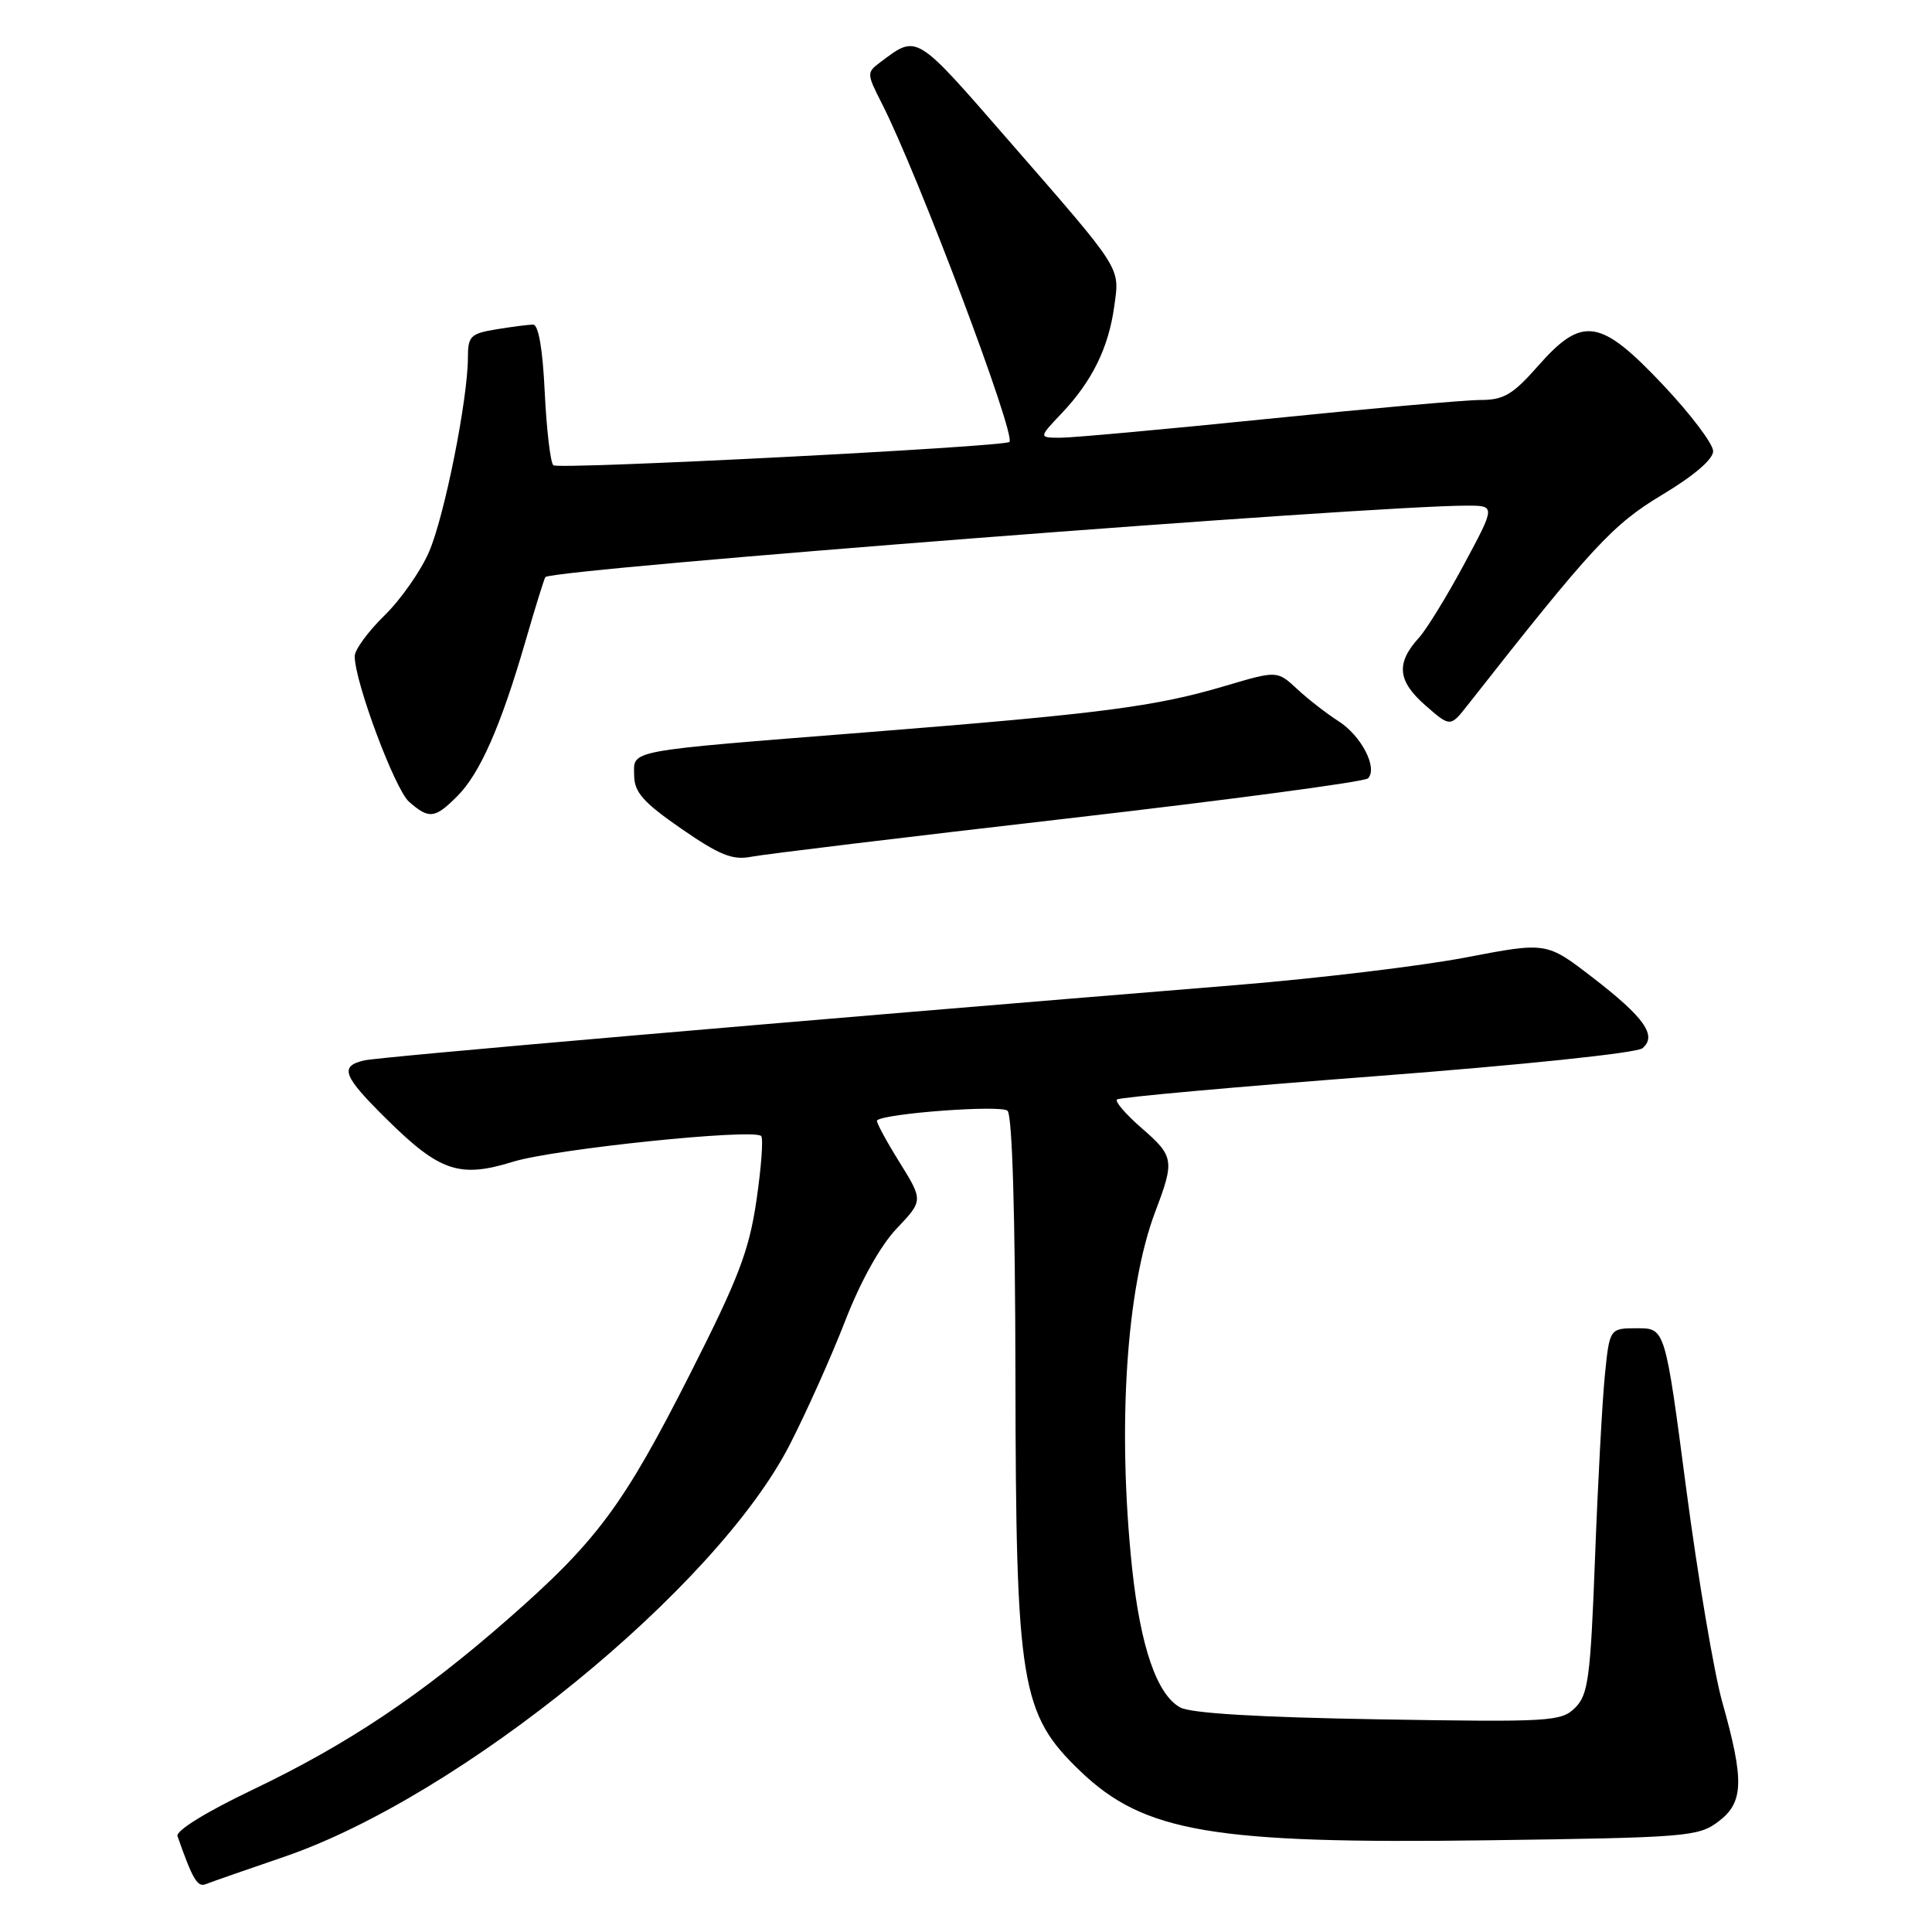 <?xml version="1.0" encoding="UTF-8" standalone="no"?>
<!DOCTYPE svg PUBLIC "-//W3C//DTD SVG 1.1//EN" "http://www.w3.org/Graphics/SVG/1.1/DTD/svg11.dtd" >
<svg xmlns="http://www.w3.org/2000/svg" xmlns:xlink="http://www.w3.org/1999/xlink" version="1.1" viewBox="0 0 256 256">
 <g >
 <path fill="currentColor"
d=" M 37.64 246.04 C 61.06 238.02 94.94 210.40 104.65 191.42 C 106.88 187.07 110.19 179.68 112.00 175.00 C 114.03 169.77 116.65 165.07 118.82 162.78 C 122.34 159.07 122.34 159.07 119.13 153.91 C 117.37 151.07 116.05 148.62 116.21 148.46 C 117.16 147.53 132.64 146.38 133.50 147.18 C 134.13 147.76 134.52 160.86 134.55 182.30 C 134.61 223.30 135.23 227.09 143.16 234.70 C 151.60 242.79 160.72 244.34 197.00 243.85 C 223.50 243.49 225.03 243.37 227.69 241.37 C 231.06 238.84 231.15 235.96 228.20 225.50 C 227.12 221.65 224.97 208.94 223.43 197.25 C 220.64 176.00 220.64 176.00 216.96 176.00 C 213.28 176.00 213.28 176.00 212.65 182.25 C 212.31 185.69 211.72 196.56 211.35 206.41 C 210.75 222.30 210.45 224.55 208.73 226.27 C 206.88 228.12 205.52 228.20 182.64 227.82 C 166.69 227.55 157.78 227.02 156.37 226.24 C 153.29 224.53 151.11 218.19 150.00 207.70 C 148.04 189.03 149.24 170.66 153.08 160.55 C 155.66 153.75 155.57 153.21 151.25 149.46 C 149.19 147.67 147.72 145.97 148.00 145.69 C 148.28 145.40 163.75 144.01 182.40 142.59 C 201.74 141.11 216.87 139.53 217.63 138.90 C 219.62 137.24 217.89 134.80 210.96 129.47 C 204.92 124.82 204.92 124.82 194.21 126.87 C 188.32 128.00 174.72 129.63 164.00 130.51 C 103.15 135.47 50.21 140.05 48.25 140.51 C 44.94 141.29 45.43 142.57 51.25 148.31 C 58.27 155.25 60.90 156.13 67.97 153.94 C 73.46 152.24 99.84 149.51 100.86 150.53 C 101.16 150.82 100.88 154.64 100.24 159.02 C 99.26 165.72 97.88 169.34 91.48 181.97 C 82.60 199.50 79.11 204.20 67.27 214.57 C 55.77 224.65 46.00 231.17 33.39 237.19 C 27.30 240.10 23.27 242.59 23.52 243.30 C 25.52 249.01 26.16 250.10 27.26 249.66 C 27.94 249.39 32.61 247.76 37.64 246.04 Z  M 141.47 108.45 C 162.91 105.98 180.81 103.59 181.26 103.14 C 182.61 101.79 180.38 97.47 177.34 95.55 C 175.78 94.55 173.31 92.64 171.87 91.29 C 169.23 88.85 169.23 88.85 162.37 90.88 C 153.07 93.64 145.97 94.56 115.00 97.02 C 82.54 99.59 83.99 99.32 84.03 102.77 C 84.05 104.98 85.25 106.33 90.28 109.81 C 95.33 113.30 97.06 114.00 99.50 113.53 C 101.15 113.20 120.04 110.92 141.47 108.45 Z  M 60.57 105.52 C 63.60 102.50 66.35 96.24 69.60 85.06 C 70.94 80.42 72.15 76.55 72.27 76.46 C 73.81 75.36 181.71 67.00 194.36 67.00 C 198.17 67.00 198.17 67.00 194.01 74.75 C 191.72 79.01 189.02 83.40 188.02 84.50 C 184.96 87.86 185.17 90.21 188.82 93.42 C 192.17 96.36 192.17 96.36 194.47 93.43 C 210.97 72.43 213.69 69.49 220.25 65.56 C 224.45 63.04 227.00 60.86 227.00 59.78 C 227.00 58.82 224.02 54.88 220.38 51.02 C 212.03 42.17 209.68 41.81 203.79 48.50 C 200.45 52.29 199.25 53.00 196.17 53.00 C 194.15 53.00 181.47 54.13 168.00 55.50 C 154.53 56.87 142.17 58.00 140.55 58.00 C 137.61 58.00 137.61 58.00 140.69 54.75 C 144.71 50.51 146.89 46.08 147.64 40.61 C 148.37 35.30 148.87 36.08 133.57 18.52 C 121.21 4.32 121.58 4.55 116.64 8.25 C 114.83 9.60 114.83 9.75 116.84 13.69 C 121.62 23.06 134.68 57.72 133.75 58.56 C 133.01 59.22 73.92 62.25 73.32 61.65 C 72.93 61.27 72.42 56.91 72.18 51.97 C 71.91 46.22 71.35 43.00 70.63 43.01 C 70.01 43.02 67.81 43.30 65.75 43.64 C 62.35 44.20 62.00 44.55 62.00 47.38 C 61.99 52.90 58.91 68.34 56.86 73.10 C 55.77 75.64 53.10 79.45 50.94 81.56 C 48.77 83.68 47.00 86.10 47.00 86.95 C 47.00 90.35 52.33 104.61 54.21 106.25 C 56.86 108.56 57.62 108.47 60.57 105.52 Z "/>
</g>
</svg>